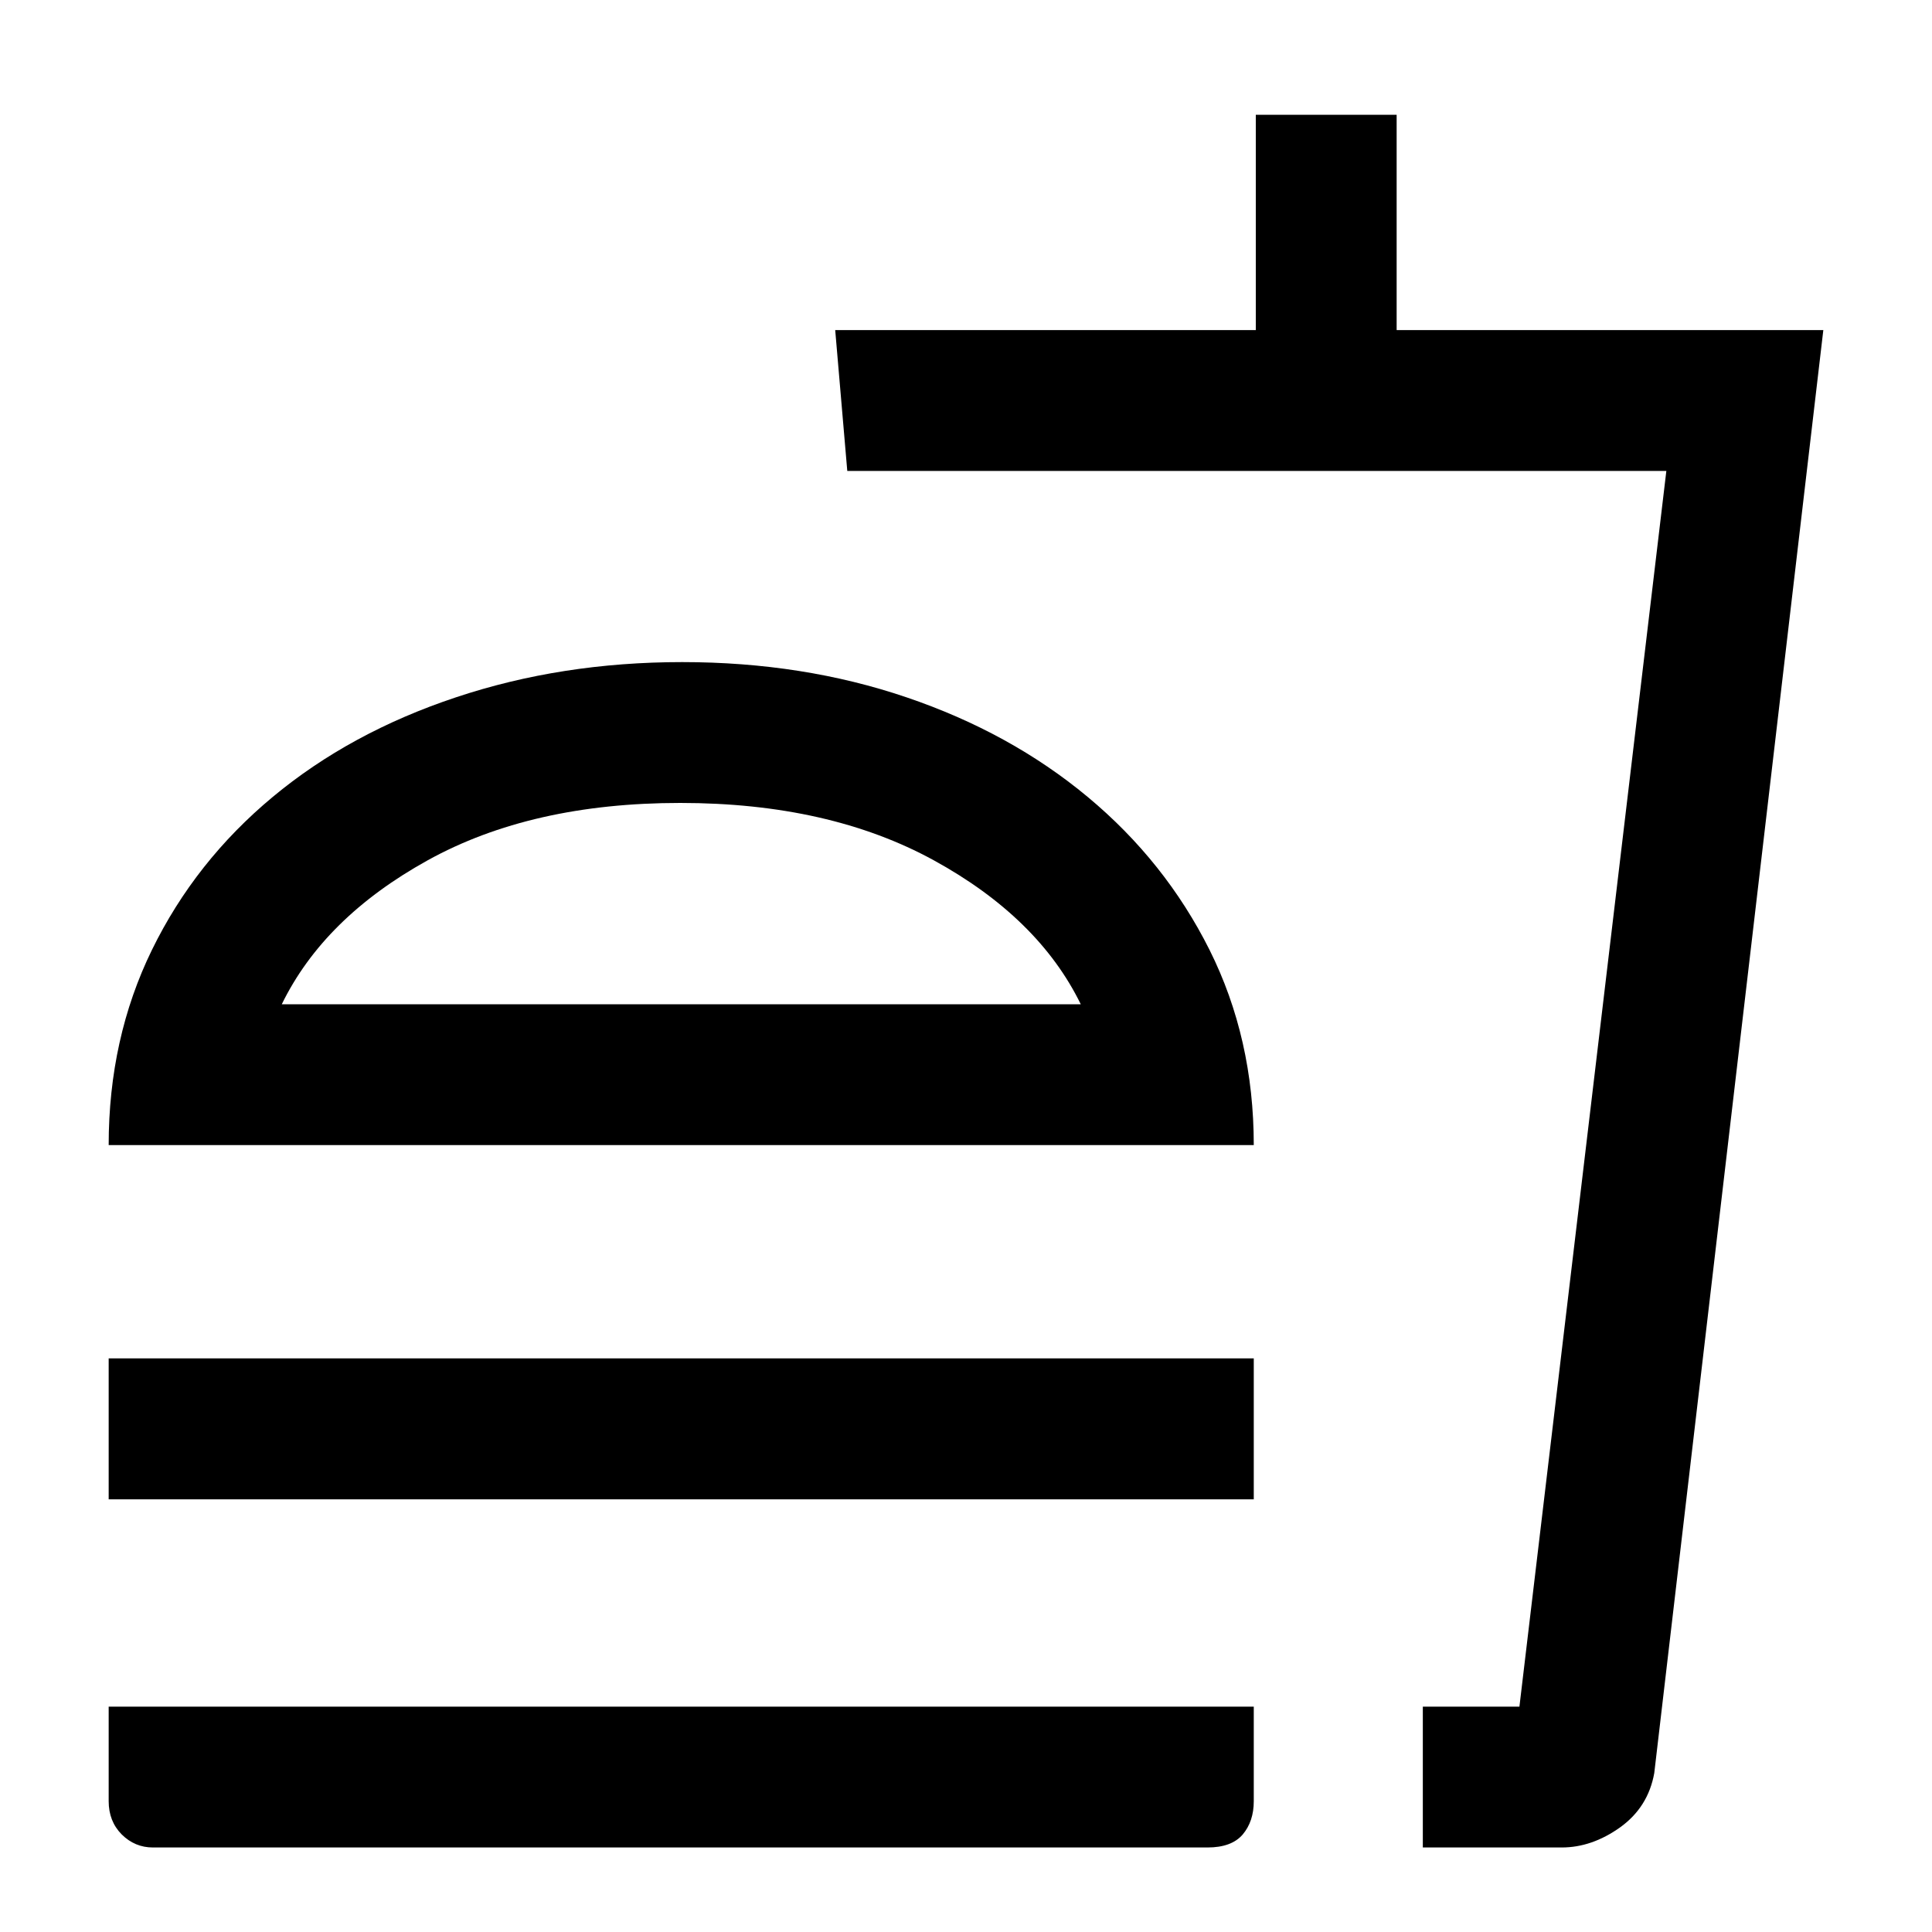 <svg xmlns="http://www.w3.org/2000/svg" height="20" width="20"><path d="M11.188 10.396q-.438-.896-1.521-1.49-1.084-.594-2.625-.594-1.542 0-2.615.594-1.073.594-1.51 1.49ZM1.125 11.854q0-1.104.448-2.021.448-.916 1.25-1.583.802-.667 1.896-1.031 1.093-.365 2.343-.365t2.323.365q1.073.364 1.875 1.031.802.667 1.261 1.583.458.917.458 2.021Zm0 3.667v-1.459h11.854v1.459Zm13.604 3.604v-1.458h1L17.25 4.875H8.771l-.125-1.458H13V1.188h1.458v2.229h4.417l-1.75 14.937q-.063.354-.354.563-.292.208-.604.208Zm0-1.458h1-1ZM1.583 19.125q-.187 0-.323-.135-.135-.136-.135-.344v-.979h11.854v.979q0 .208-.114.344-.115.135-.365.135Zm5.479-8.729Z"/></svg>